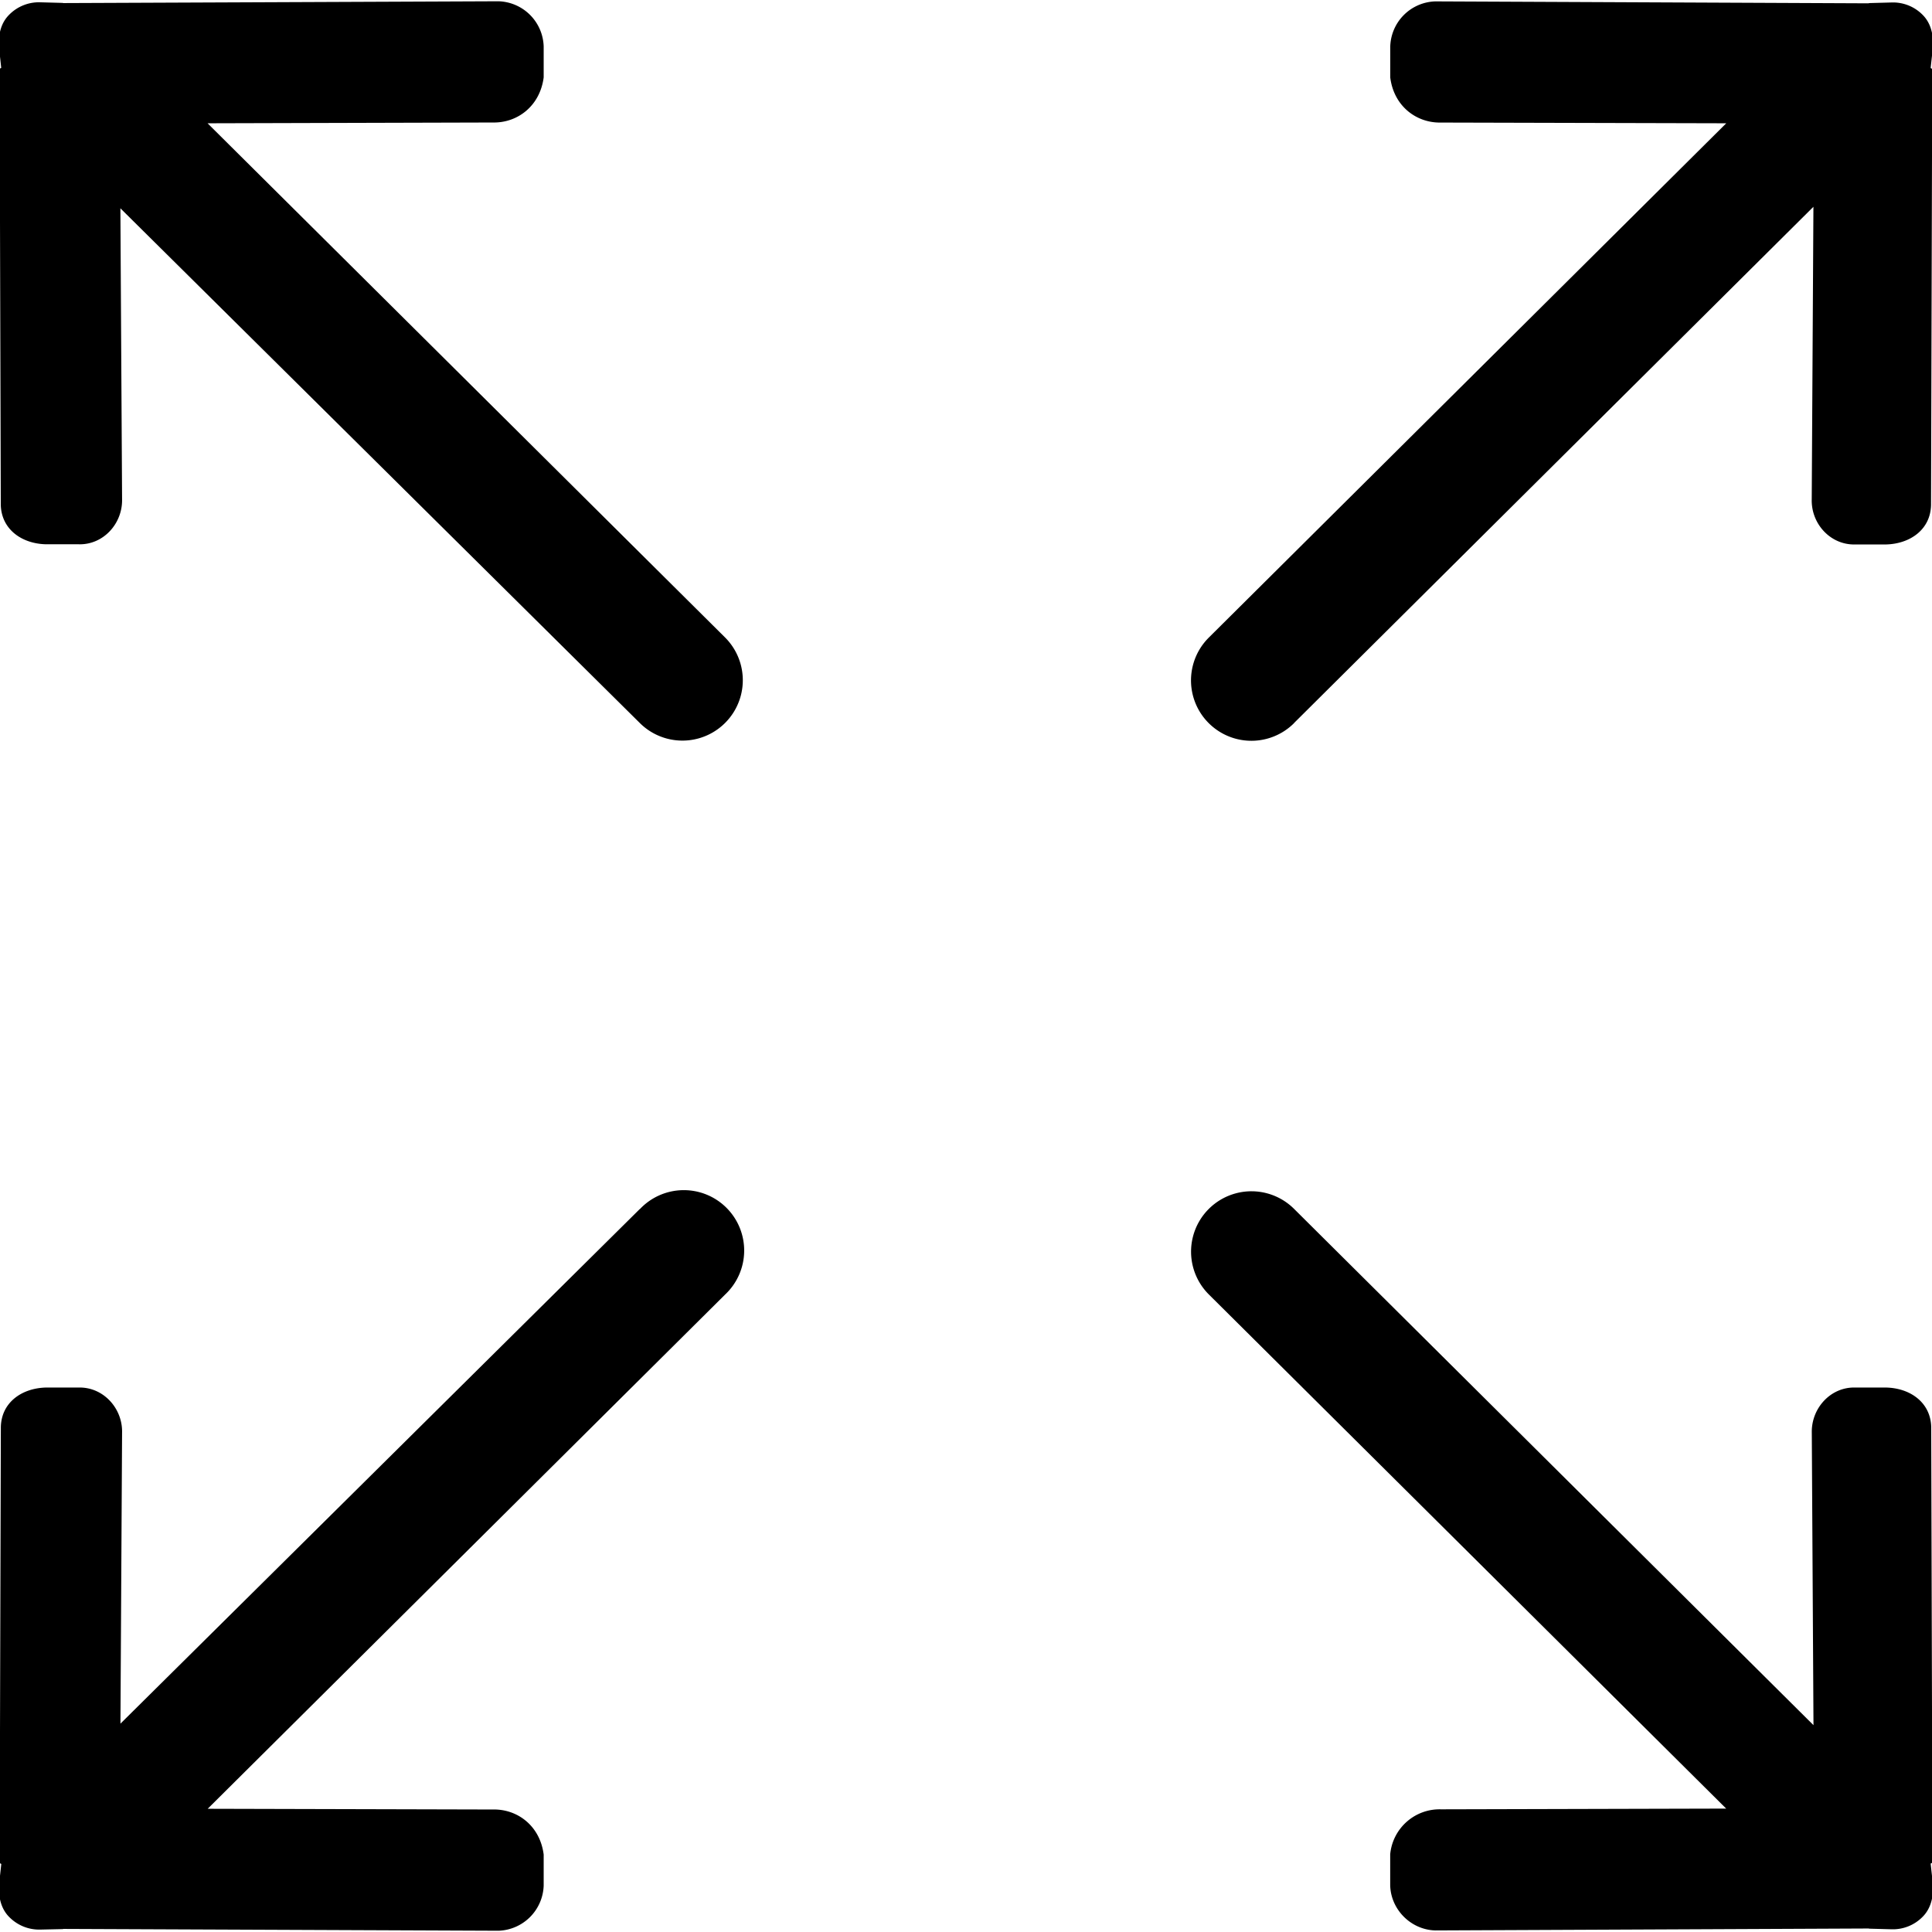 <svg xmlns="http://www.w3.org/2000/svg" width="32" height="32" viewBox="-404 579.55 32 32"><path d="M-382.566 591.525l8.602-8.55-.028 4.847c-.01.404.31.755.716.746h.513c.404-.01.74-.25.747-.655l.02-7.22c0-.006-.026-.01-.026-.02l.04-.365c.004-.203-.044-.384-.174-.513a.688.688 0 0 0-.512-.204l-.366.01c-.007 0-.012.003-.02.004l-7.172-.032a.77.77 0 0 0-.747.748v.513c.06.476.435.755.84.746l4.725.012-8.572 8.52a1 1 0 0 0 1.414 1.415v-.002zm-10.837 8.05l-8.602 8.524.027-4.82c.01-.404-.312-.756-.716-.747h-.544c-.405.01-.74.25-.748.655l-.02 7.22c0 .006.027.01.027.02l-.04.364c-.004.203.044.385.175.514.13.13.31.21.512.205l.366-.008c.007 0 .012-.003.02-.003l7.203.03a.774.774 0 0 0 .748-.747v-.514c-.06-.477-.435-.756-.84-.747l-4.725-.012 8.57-8.517a1 1 0 1 0-1.413-1.414v-.004zm21.41 10.83l-.02-7.22c-.01-.403-.344-.644-.748-.653h-.514c-.404-.01-.724.342-.716.746l.028 4.846-8.602-8.55a1 1 0 0 0-1.414 1.415l8.57 8.517-4.725.012a.822.822 0 0 0-.84.745v.514c.01.403.345.737.748.747l7.172-.032c.008 0 .013.003.02.003l.366.01a.69.69 0 0 0 .512-.206c.13-.13.178-.31.174-.514l-.04-.365c0-.008.026-.012.026-.02v.002zm-28.568-28.813l4.726-.013c.404.008.778-.27.84-.747v-.513a.772.772 0 0 0-.75-.748l-7.203.03c-.008 0-.013-.003-.02-.003l-.366-.01a.692.692 0 0 0-.512.204c-.132.13-.18.31-.174.514l.04.366c0 .007-.027.012-.027.02l.02 7.22c.01.403.344.644.75.653h.543c.404.01.724-.34.716-.745l-.028-4.82 8.602 8.524a1 1 0 0 0 1.414-1.415l-8.572-8.517z"/></svg>
